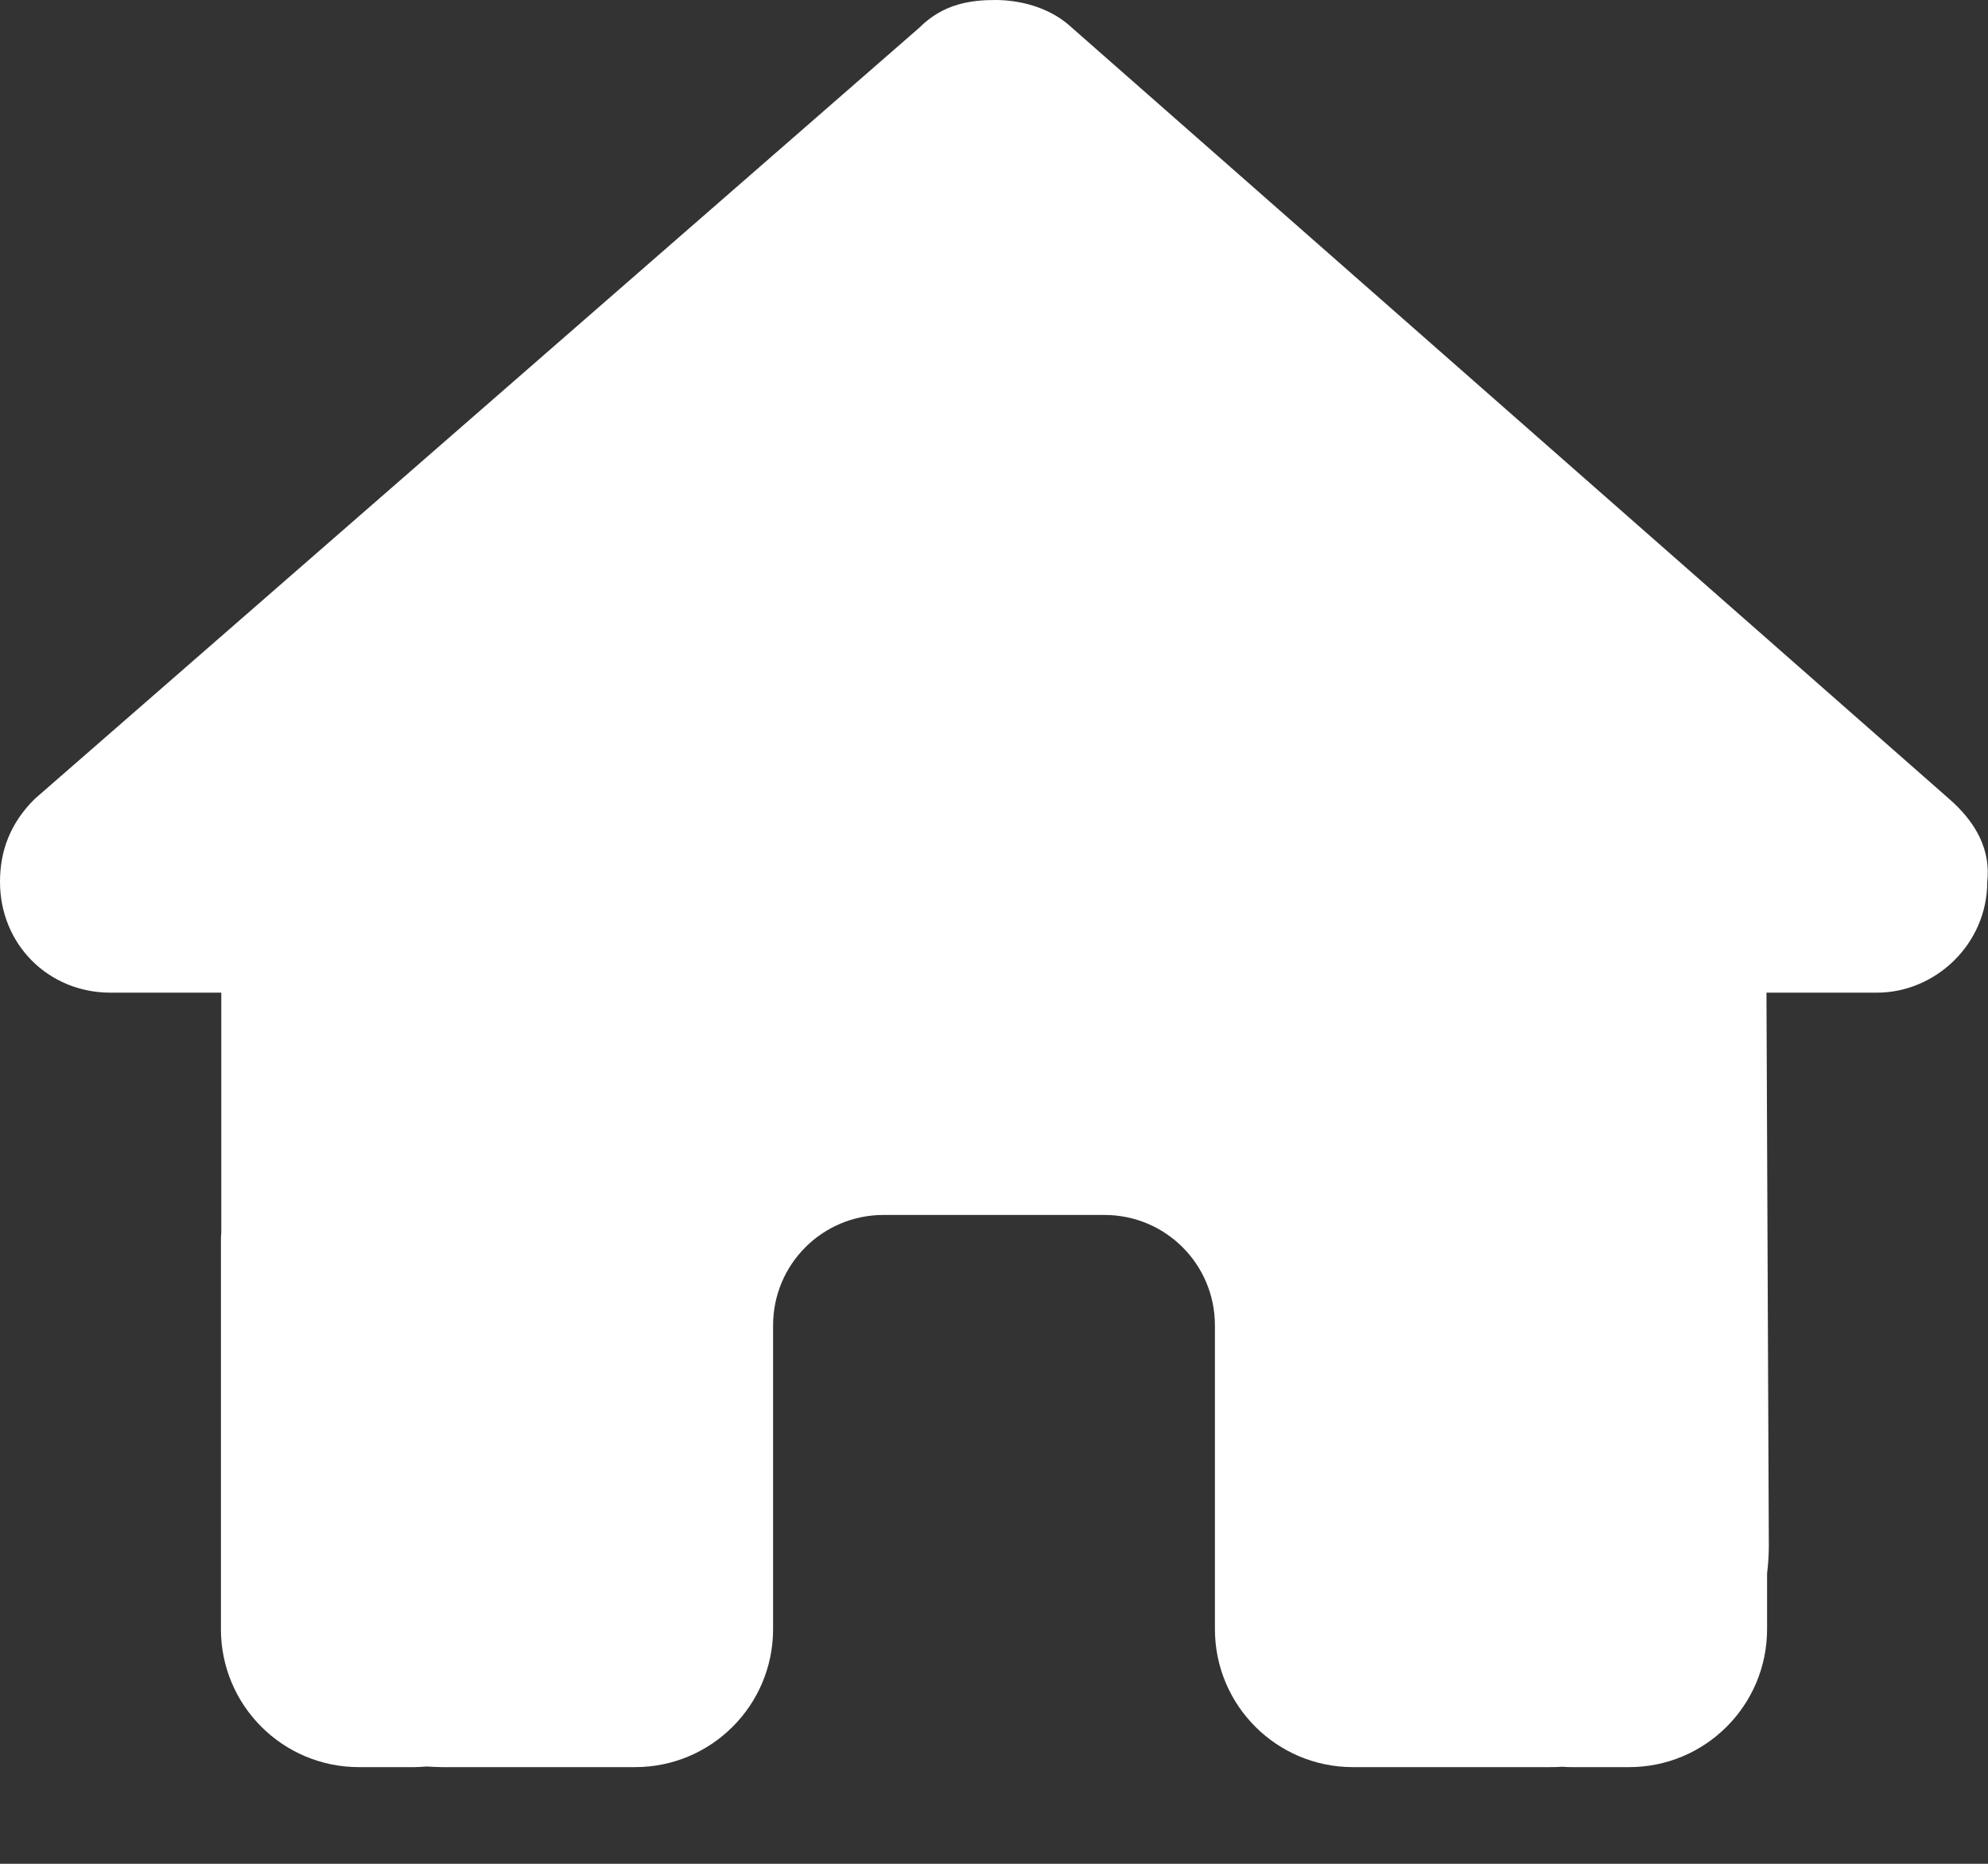 <svg width="16" height="15" viewBox="0 0 16 15" fill="none" xmlns="http://www.w3.org/2000/svg">
<rect x="0" y="0" width="16" height="15" fill="#333333" stroke="none"/>
<g clip-path="url(#clip0_14_70)">
<path d="M15.994 7.097C15.994 7.597 15.578 7.989 15.106 7.989H14.217L14.236 12.439C14.236 12.514 14.231 12.589 14.222 12.664V13.111C14.222 13.725 13.725 14.222 13.111 14.222H12.667C12.636 14.222 12.606 14.222 12.575 14.219C12.536 14.222 12.497 14.222 12.458 14.222H11.556H10.889C10.275 14.222 9.778 13.725 9.778 13.111V12.444V10.667C9.778 10.175 9.381 9.778 8.889 9.778H7.111C6.619 9.778 6.222 10.175 6.222 10.667V12.444V13.111C6.222 13.725 5.725 14.222 5.111 14.222H4.444H3.558C3.517 14.222 3.475 14.219 3.433 14.217C3.4 14.219 3.367 14.222 3.333 14.222H2.889C2.275 14.222 1.778 13.725 1.778 13.111V10C1.778 9.975 1.778 9.947 1.781 9.922V7.989H0.889C0.389 7.989 0 7.6 0 7.097C0 6.847 0.083 6.625 0.278 6.431L7.4 0.222C7.594 0.028 7.817 0 8.011 0C8.206 0 8.428 0.056 8.594 0.194L15.689 6.431C15.911 6.625 16.022 6.847 15.994 7.097Z" fill="white"/>
</g>
<defs>
<clipPath id="clip0_14_70">
<rect width="16" height="14.222" fill="white"/>
</clipPath>
</defs>
</svg>

